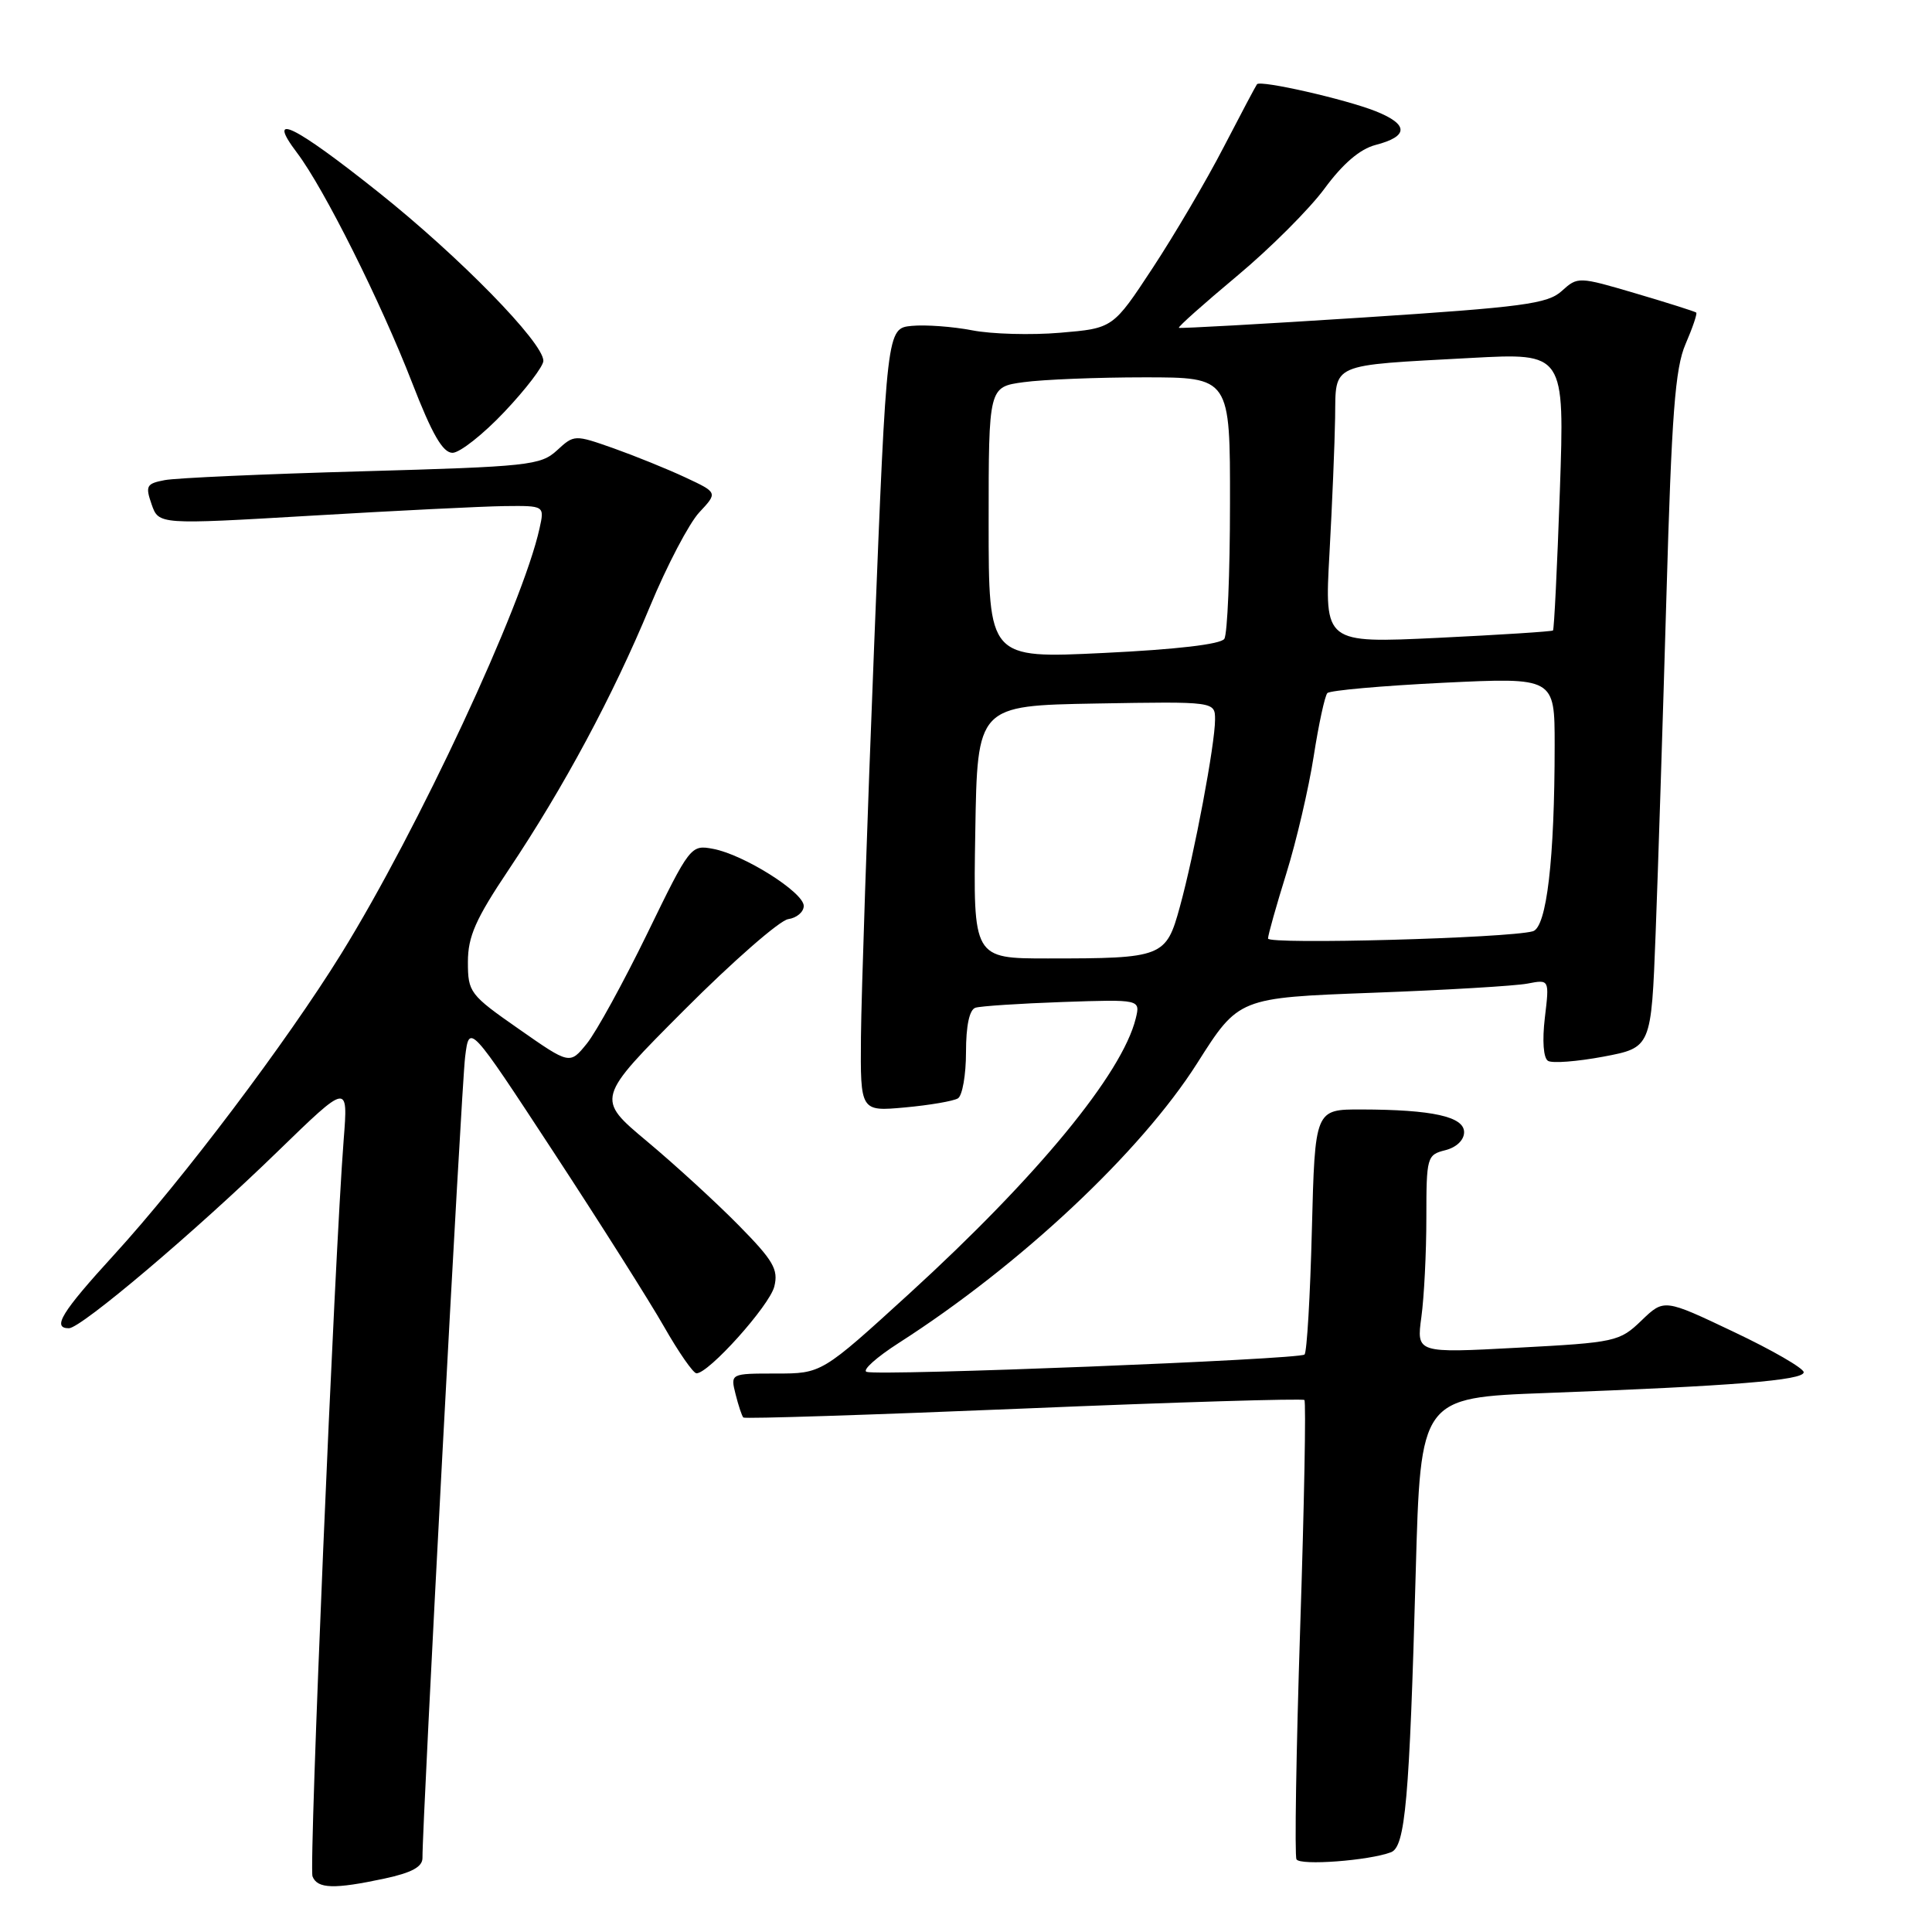 <?xml version="1.0" encoding="UTF-8" standalone="no"?>
<!DOCTYPE svg PUBLIC "-//W3C//DTD SVG 1.1//EN" "http://www.w3.org/Graphics/SVG/1.1/DTD/svg11.dtd" >
<svg xmlns="http://www.w3.org/2000/svg" xmlns:xlink="http://www.w3.org/1999/xlink" version="1.1" viewBox="0 0 256 256">
 <g >
 <path fill="currentColor"
d=" M 50.95 248.92 C 54.58 248.14 56.00 247.36 55.98 246.17 C 55.94 241.74 61.14 143.93 61.63 140.06 C 62.18 135.61 62.18 135.61 73.34 152.64 C 79.48 162.01 86.08 172.44 88.00 175.81 C 89.92 179.18 91.85 181.95 92.28 181.97 C 93.87 182.03 101.96 173.02 102.60 170.47 C 103.16 168.21 102.48 167.03 97.88 162.36 C 94.92 159.35 89.45 154.34 85.73 151.23 C 78.96 145.57 78.96 145.57 90.67 133.83 C 97.11 127.37 103.31 121.96 104.44 121.79 C 105.57 121.63 106.50 120.84 106.50 120.04 C 106.50 118.24 98.56 113.24 94.50 112.48 C 91.54 111.92 91.43 112.05 85.76 123.71 C 82.60 130.19 79.00 136.75 77.76 138.28 C 75.50 141.07 75.50 141.07 68.75 136.35 C 62.25 131.82 62.00 131.49 62.00 127.47 C 62.00 124.09 63.02 121.78 67.41 115.23 C 74.73 104.28 81.21 92.21 86.12 80.37 C 88.37 74.94 91.32 69.32 92.66 67.89 C 95.11 65.27 95.11 65.27 90.81 63.26 C 88.44 62.15 84.16 60.42 81.30 59.40 C 76.13 57.58 76.08 57.58 73.80 59.68 C 71.64 61.66 70.05 61.83 48.00 62.45 C 35.07 62.81 23.30 63.33 21.82 63.62 C 19.40 64.08 19.24 64.38 20.09 66.83 C 21.03 69.52 21.03 69.52 41.26 68.33 C 52.39 67.67 63.90 67.10 66.83 67.06 C 72.16 67.00 72.16 67.00 71.49 70.02 C 69.26 80.18 55.41 109.90 45.22 126.37 C 37.98 138.07 24.20 156.33 15.11 166.27 C 8.16 173.87 6.85 176.00 9.13 176.00 C 10.74 176.00 25.91 163.16 36.81 152.56 C 46.13 143.51 46.13 143.51 45.54 151.00 C 44.32 166.69 40.91 247.32 41.41 248.63 C 42.05 250.28 44.27 250.35 50.95 248.92 Z  M 184.32 245.43 C 186.21 244.70 186.76 238.52 187.59 208.35 C 188.23 185.20 188.23 185.20 204.86 184.58 C 229.64 183.65 239.00 182.90 239.00 181.83 C 239.00 181.31 234.84 178.90 229.75 176.49 C 220.50 172.09 220.50 172.09 217.50 174.98 C 214.60 177.77 214.07 177.89 201.09 178.58 C 187.69 179.30 187.69 179.30 188.34 174.51 C 188.70 171.88 189.00 165.97 189.00 161.38 C 189.00 153.32 189.08 153.02 191.50 152.41 C 192.98 152.04 194.00 151.07 194.00 150.02 C 194.00 147.96 189.80 147.03 180.37 147.01 C 174.24 147.00 174.24 147.00 173.83 162.95 C 173.61 171.73 173.17 179.16 172.86 179.48 C 172.20 180.14 116.53 182.34 114.83 181.78 C 114.21 181.57 116.13 179.85 119.09 177.95 C 135.17 167.65 151.16 152.66 158.64 140.87 C 164.13 132.21 164.13 132.21 181.81 131.55 C 191.54 131.19 200.81 130.64 202.40 130.33 C 205.31 129.77 205.31 129.77 204.70 134.86 C 204.34 137.90 204.51 140.20 205.12 140.57 C 205.68 140.92 208.98 140.66 212.47 140.01 C 218.80 138.81 218.80 138.81 219.38 123.66 C 219.70 115.32 220.34 95.22 220.81 79.00 C 221.50 54.89 221.96 48.79 223.34 45.60 C 224.27 43.45 224.91 41.57 224.76 41.42 C 224.61 41.28 221.02 40.14 216.78 38.89 C 209.15 36.64 209.06 36.64 206.94 38.56 C 205.07 40.26 201.83 40.69 180.65 42.07 C 167.37 42.93 156.37 43.54 156.21 43.44 C 156.04 43.33 159.51 40.25 163.90 36.58 C 168.29 32.92 173.52 27.69 175.52 24.97 C 177.94 21.68 180.20 19.75 182.26 19.21 C 186.67 18.07 186.68 16.49 182.29 14.74 C 178.29 13.15 167.04 10.59 166.56 11.16 C 166.41 11.35 164.42 15.10 162.14 19.50 C 159.87 23.90 155.63 31.10 152.74 35.50 C 147.48 43.50 147.48 43.50 140.49 44.09 C 136.64 44.42 131.39 44.27 128.82 43.77 C 126.24 43.27 122.64 43.01 120.82 43.18 C 117.50 43.50 117.50 43.50 115.83 85.50 C 114.91 108.60 114.13 131.95 114.08 137.39 C 114.00 147.28 114.00 147.28 119.93 146.74 C 123.19 146.44 126.34 145.90 126.93 145.54 C 127.52 145.18 128.00 142.42 128.00 139.41 C 128.00 135.92 128.45 133.79 129.25 133.53 C 129.94 133.31 135.14 132.97 140.81 132.77 C 151.11 132.42 151.11 132.42 150.49 134.96 C 148.69 142.26 137.47 155.90 120.52 171.38 C 108.88 182.00 108.88 182.00 102.83 182.00 C 96.78 182.00 96.78 182.00 97.47 184.75 C 97.85 186.26 98.31 187.65 98.50 187.83 C 98.69 188.02 115.40 187.48 135.64 186.64 C 155.88 185.79 172.62 185.29 172.84 185.51 C 173.07 185.74 172.82 199.33 172.28 215.71 C 171.75 232.09 171.53 245.89 171.79 246.37 C 172.26 247.23 181.42 246.54 184.32 245.43 Z  M 66.85 54.56 C 69.68 51.57 72.00 48.53 72.00 47.81 C 71.99 45.38 60.88 34.02 50.16 25.48 C 38.90 16.51 35.16 14.70 39.36 20.25 C 42.94 24.98 50.46 40.02 54.61 50.72 C 57.25 57.53 58.67 60.00 59.96 60.00 C 60.92 60.00 64.03 57.55 66.85 54.56 Z  M 129.23 110.25 C 129.50 93.50 129.50 93.50 145.25 93.22 C 161.00 92.95 161.00 92.95 161.00 95.36 C 161.00 98.60 158.27 113.13 156.34 120.15 C 154.51 126.84 154.09 127.00 138.85 127.00 C 128.95 127.00 128.95 127.00 129.23 110.25 Z  M 168.02 124.36 C 168.02 123.89 169.12 120.00 170.45 115.72 C 171.78 111.44 173.41 104.46 174.07 100.22 C 174.73 95.97 175.55 92.20 175.88 91.84 C 176.22 91.48 183.14 90.87 191.25 90.47 C 206.00 89.76 206.00 89.76 206.00 98.73 C 206.00 113.86 204.94 122.89 203.11 123.40 C 199.82 124.32 168.00 125.18 168.02 124.36 Z  M 131.00 69.26 C 131.00 51.27 131.00 51.27 135.64 50.64 C 138.19 50.29 145.39 50.00 151.64 50.00 C 163.00 50.00 163.00 50.00 162.98 66.75 C 162.98 75.96 162.64 84.02 162.23 84.65 C 161.77 85.37 155.85 86.06 146.25 86.52 C 131.00 87.26 131.00 87.26 131.00 69.26 Z  M 176.16 73.37 C 176.52 66.84 176.86 58.72 176.91 55.33 C 177.02 48.01 176.00 48.46 194.91 47.43 C 207.32 46.76 207.32 46.76 206.69 65.02 C 206.34 75.06 205.93 83.39 205.78 83.54 C 205.63 83.68 198.75 84.12 190.50 84.52 C 175.50 85.23 175.50 85.23 176.16 73.37 Z "/>
</g>
</svg>